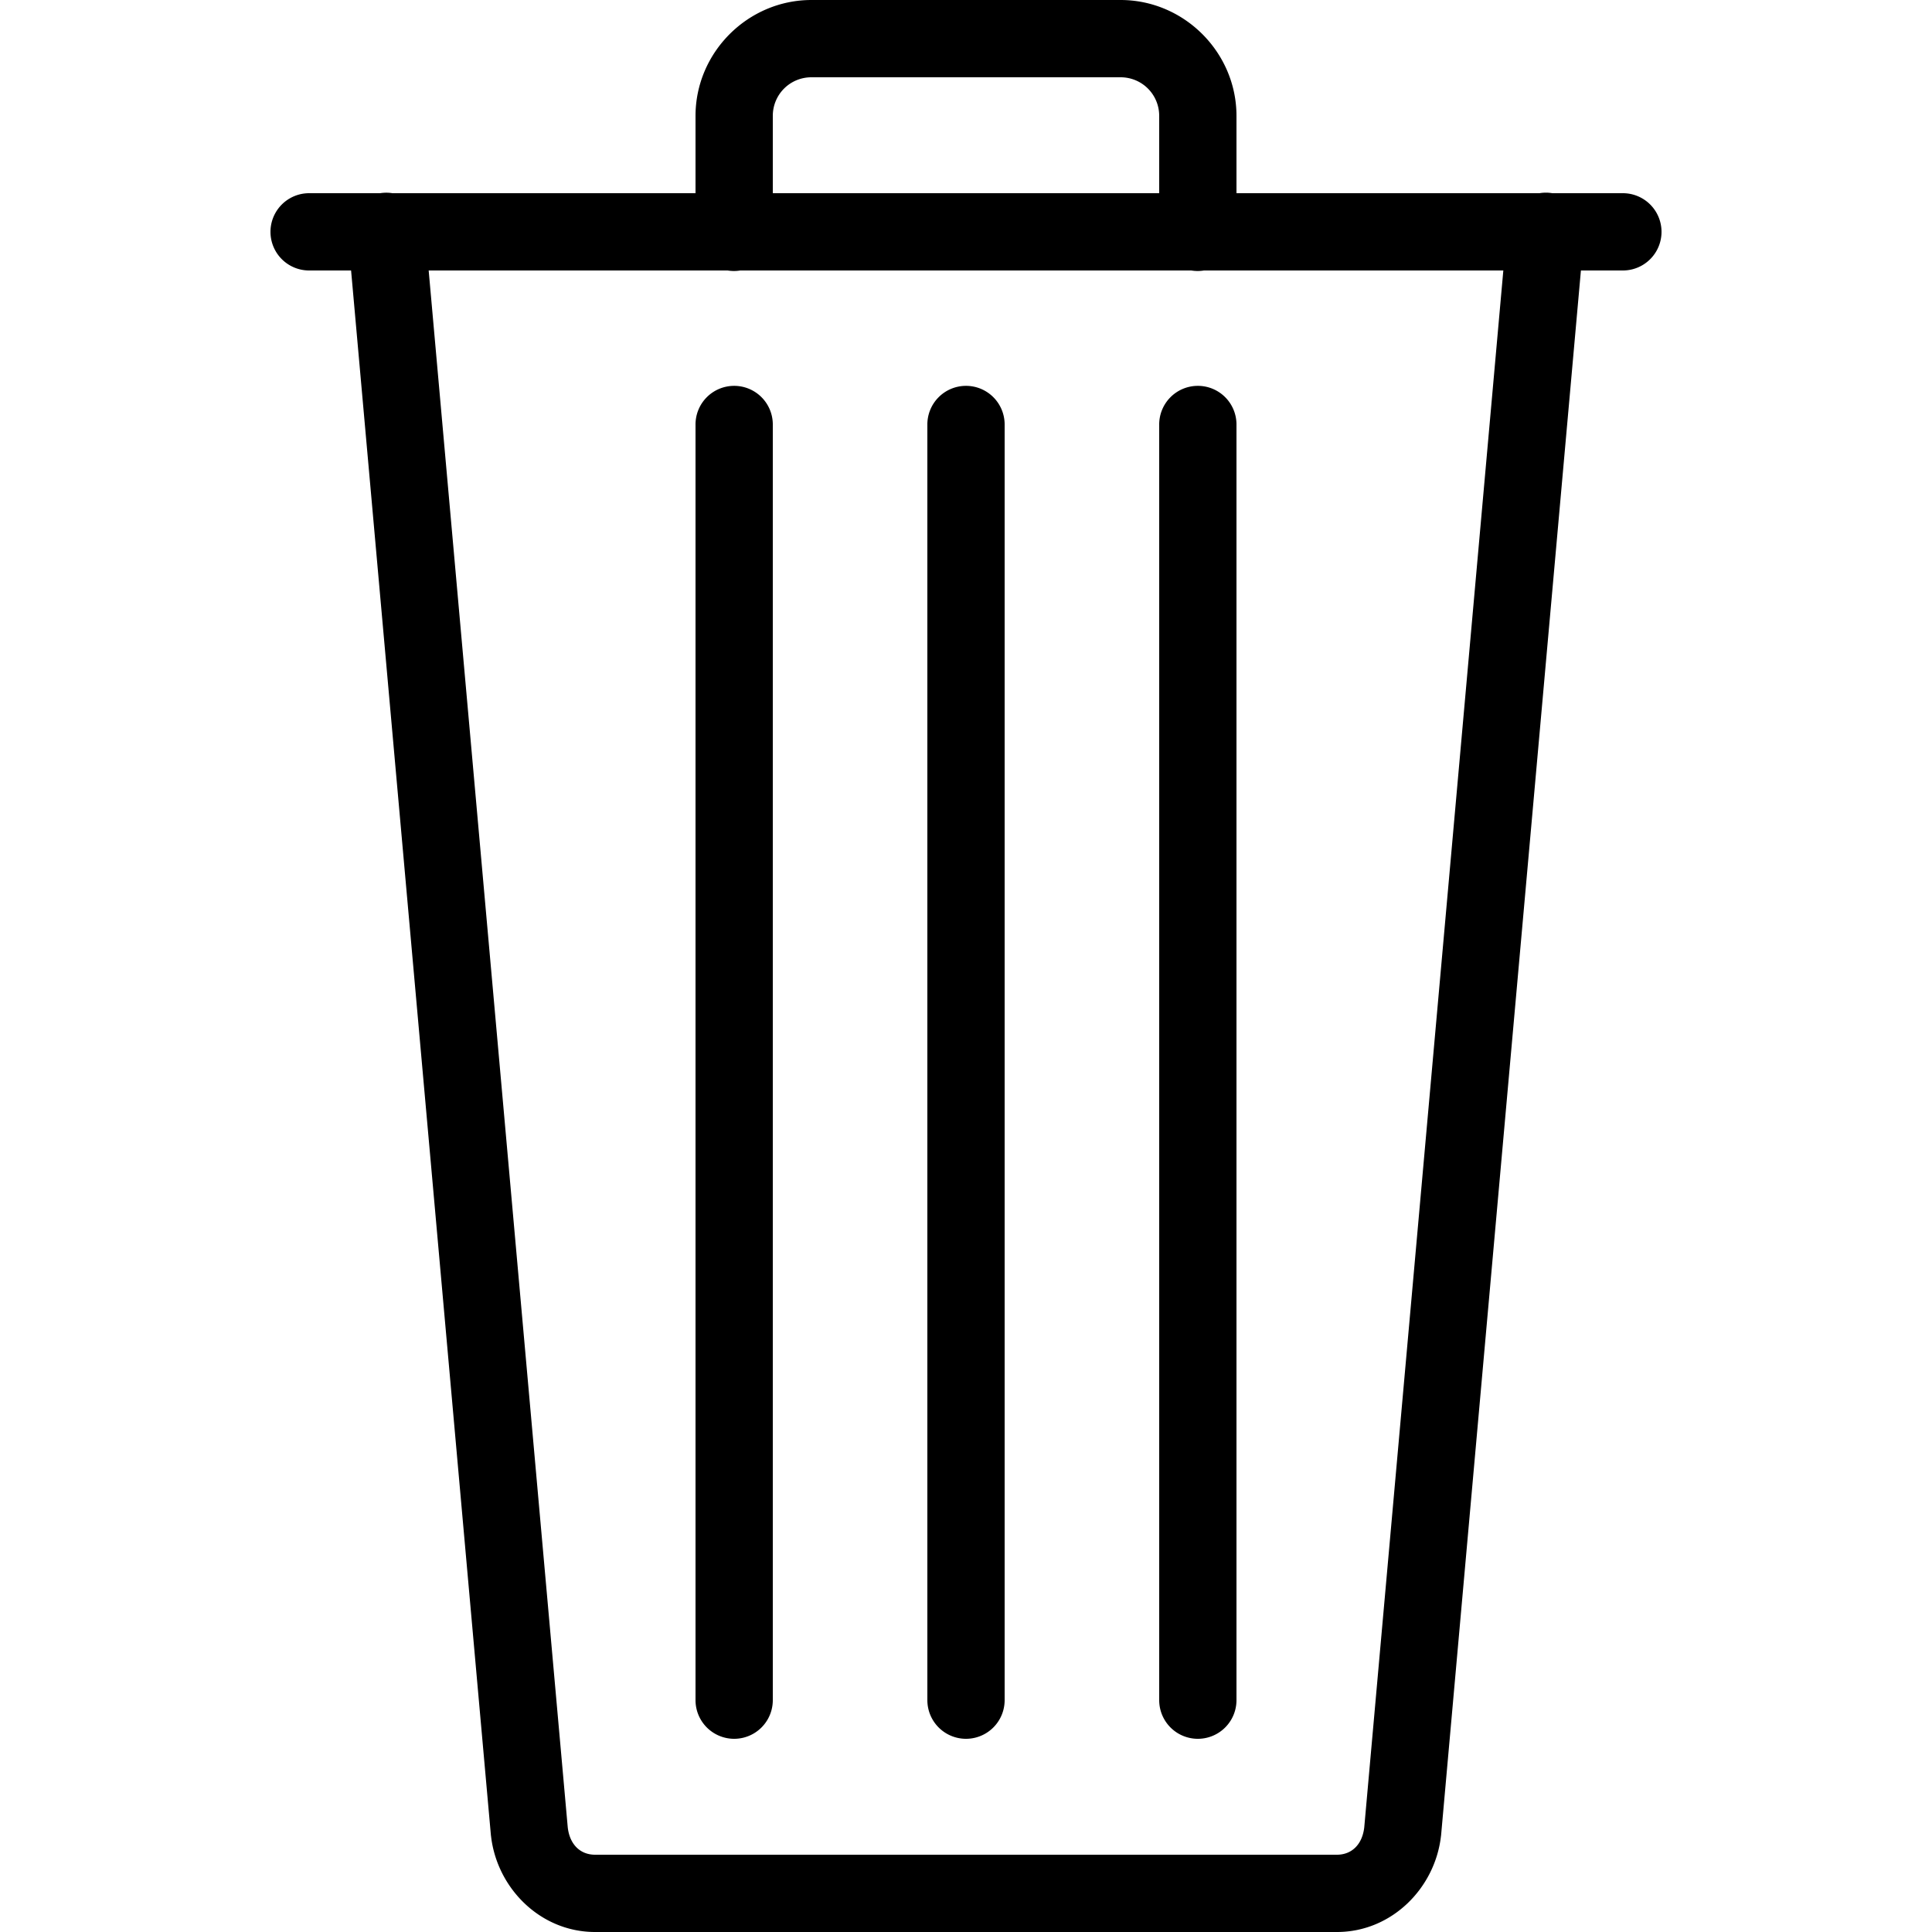 <svg  fill="black" xmlns="http://www.w3.org/2000/svg"  viewBox="0 0 50 50" 
width="100px" height="100px">
<path d="M 21 0 C 19.355 0 18 1.355 18 3 L 18 5 L 10.156 5 A 1 1 0 0 0 9.838 5 L 8 5 A 1 1 0 1 0 8 7 L 9.086 7 L 12.705 47.5 L 12.707 47.51 C 12.857 48.862 13.982 50 15.4 50 L 34.6 50 C 36.018 50 37.143 48.862 37.293 47.51 L 37.295 47.5 L 40.914 7 L 42 7 A 1 1 0 1 0 42 5 L 40.174 5 A 1 1 0 0 0 39.842 5 L 32 5 L 32 3 C 32 1.355 30.645 0 29 0 L 21 0 z M 21 2 L 29 2 C 29.555 2 30 2.445 30 3 L 30 5 L 20 5 L 20 3 C 20 2.445 20.445 2 21 2 z M 11.094 7 L 18.832 7 A 1 1 0 0 0 19.158 7 L 30.832 7 A 1 1 0 0 0 31.158 7 L 38.906 7 L 35.307 47.289 C 35.257 47.737 34.981 48 34.6 48 L 15.4 48 C 15.019 48 14.743 47.737 14.693 47.289 L 11.094 7 z M 18.984 9.986 A 1 1 0 0 0 18 11 L 18 44 A 1 1 0 1 0 20 44 L 20 11 A 1 1 0 0 0 18.984 9.986 z M 24.984 9.986 A 1 1 0 0 0 24 11 L 24 44 A 1 1 0 1 0 26 44 L 26 11 A 1 1 0 0 0 24.984 9.986 z M 30.984 9.986 A 1 1 0 0 0 30 11 L 30 44 A 1 1 0 1 0 32 44 L 32 11 A 1 1 0 0 0 30.984 9.986 z"/></svg>
